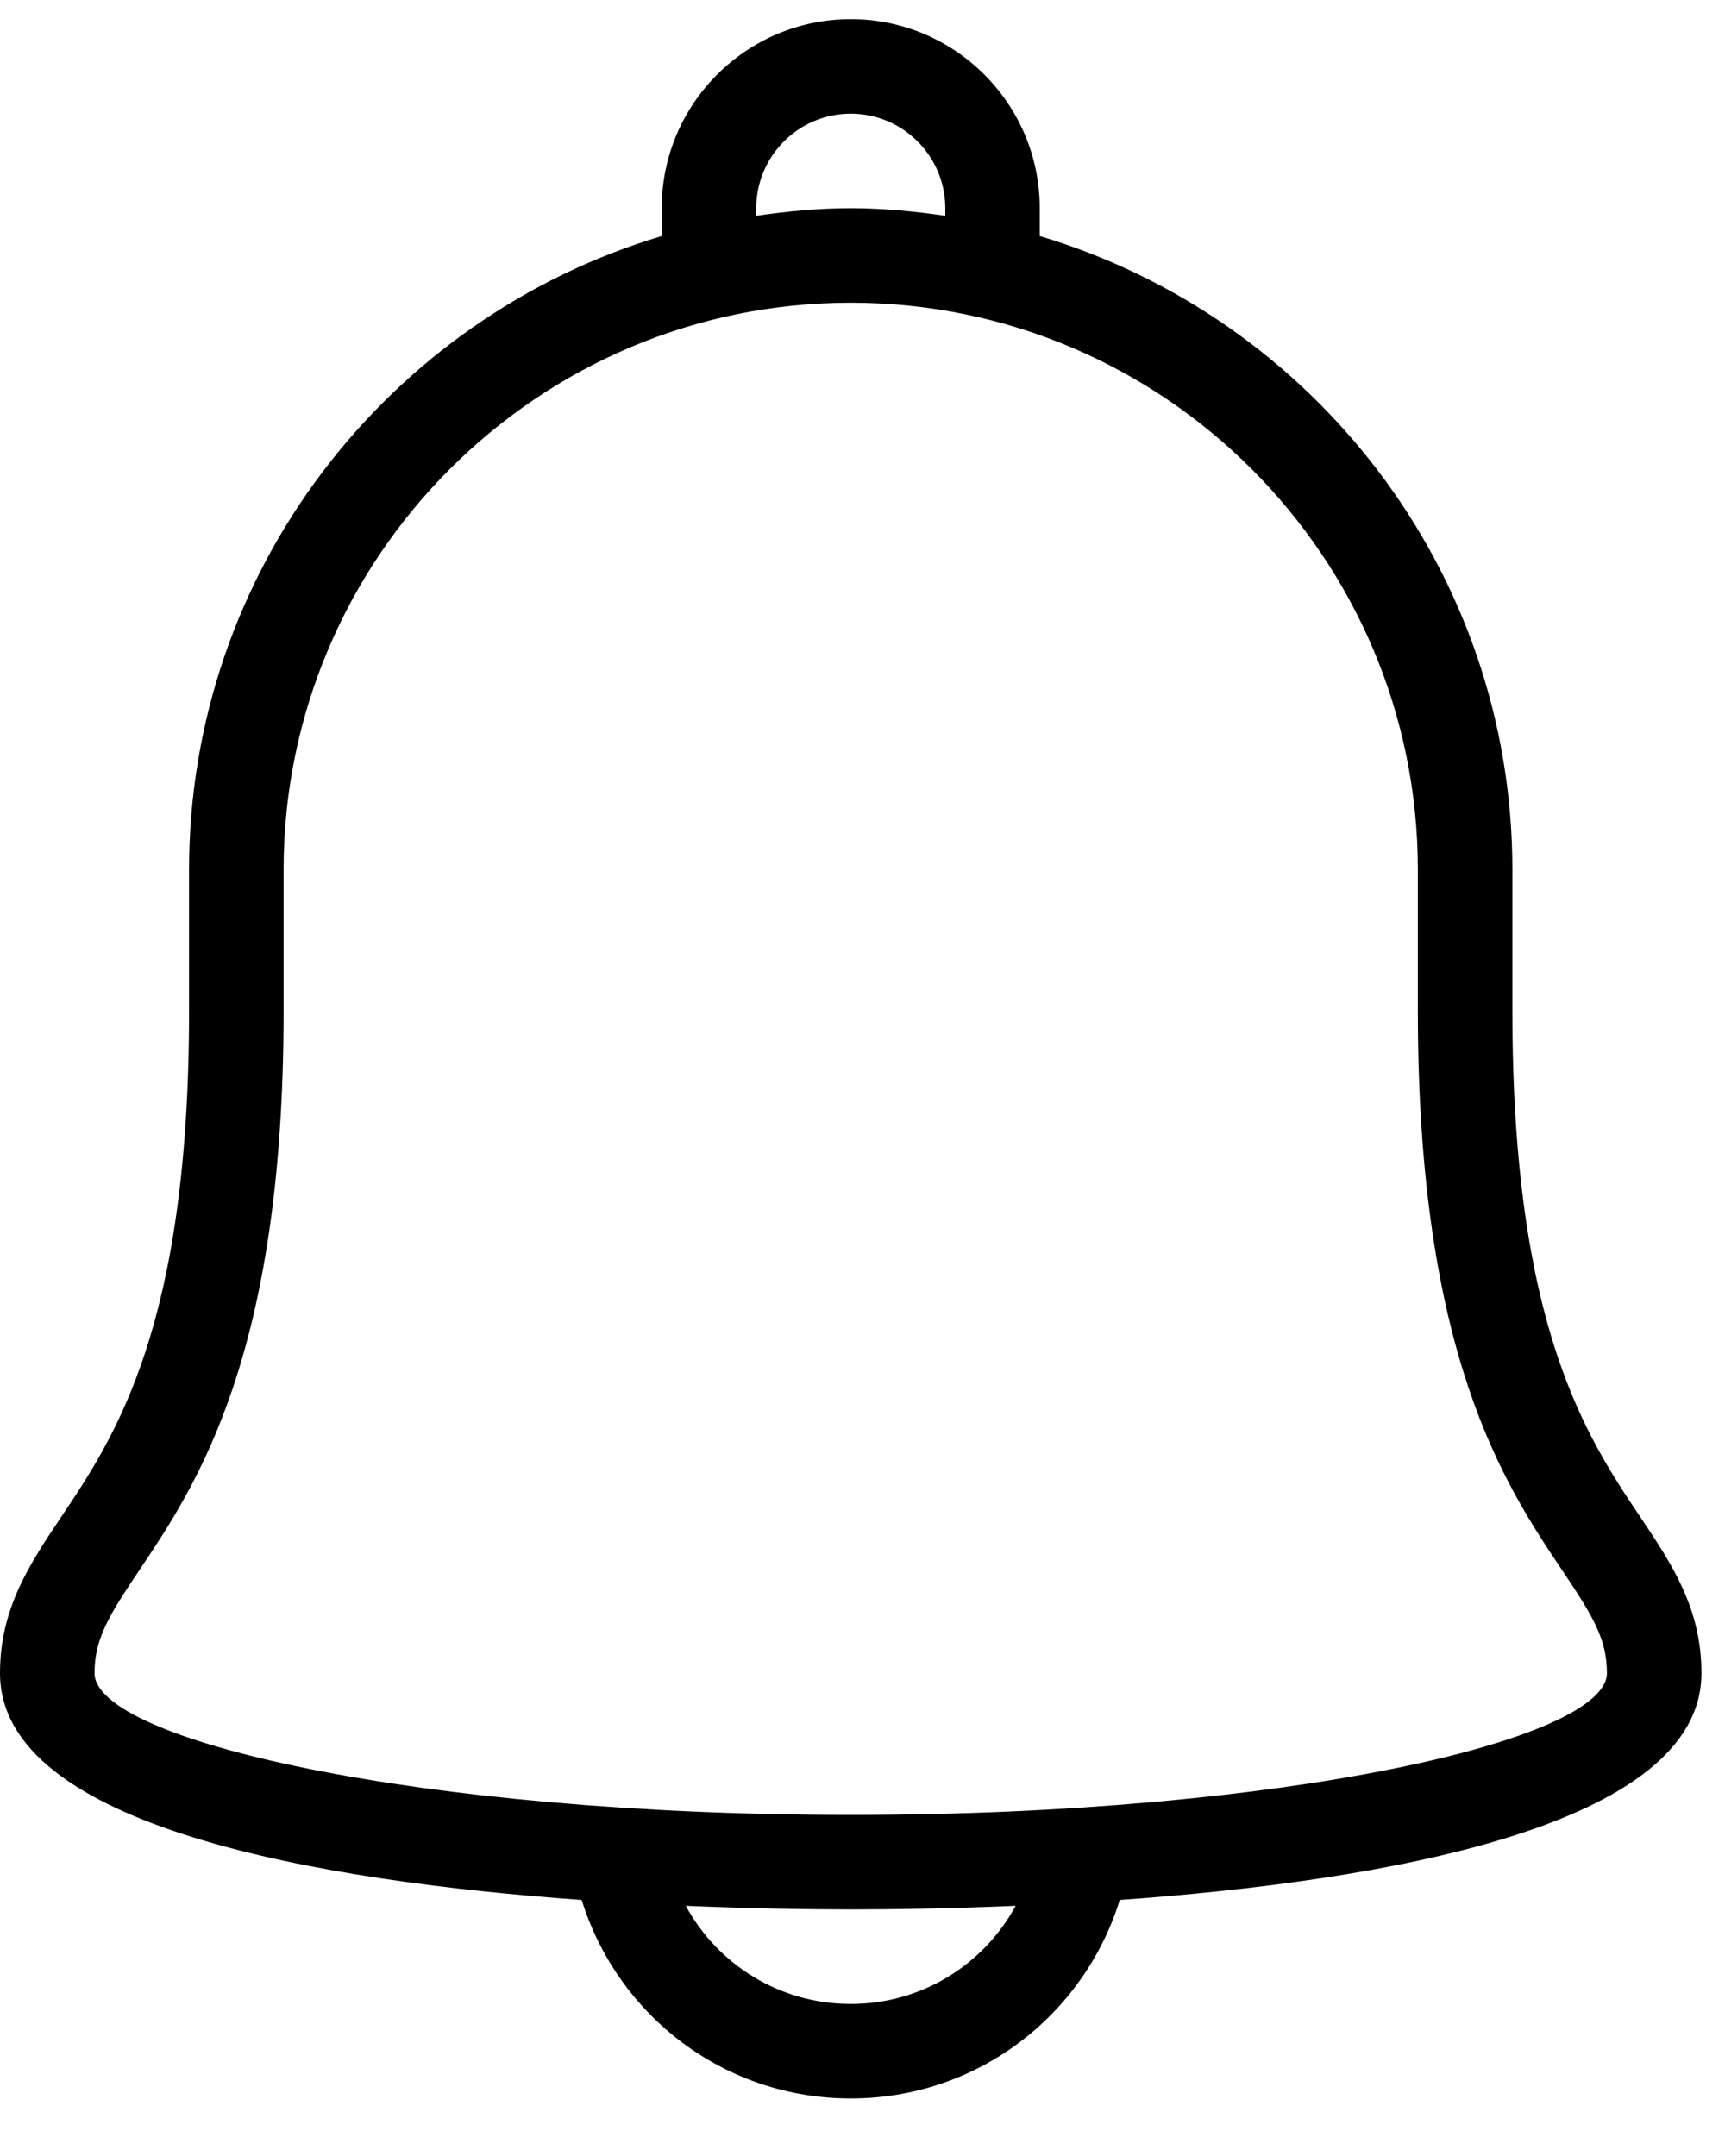 <svg width="20" height="25" viewBox="0 0 20 25" fill="none" xmlns="http://www.w3.org/2000/svg">
<path d="M19.021 17.595C18.393 16.659 17.535 15.378 17.535 11.73V10.086C17.535 6.617 15.22 3.683 12.055 2.737V2.414C12.055 1.205 11.072 0.222 9.864 0.222C8.655 0.222 7.672 1.205 7.672 2.414V2.737C4.507 3.683 2.192 6.617 2.192 10.086V11.73C2.192 15.378 1.334 16.659 0.706 17.595C0.344 18.137 0 18.649 0 19.401C0 21.188 3.724 21.815 6.744 22.031C7.167 23.386 8.41 24.333 9.864 24.333C11.317 24.333 12.56 23.386 12.983 22.031C16.003 21.815 19.727 21.188 19.727 19.401C19.727 18.649 19.384 18.137 19.021 17.595ZM8.768 2.414C8.768 1.81 9.259 1.318 9.864 1.318C10.468 1.318 10.96 1.81 10.96 2.414V2.502C10.601 2.45 10.237 2.414 9.864 2.414C9.491 2.414 9.127 2.45 8.768 2.502V2.414H8.768ZM9.864 23.237C9.044 23.237 8.325 22.785 7.951 22.099C8.728 22.132 9.402 22.141 9.864 22.141C10.325 22.141 10.999 22.132 11.776 22.099C11.402 22.785 10.683 23.237 9.864 23.237ZM9.864 21.045C4.845 21.045 1.096 20.177 1.096 19.401C1.096 19 1.265 18.73 1.617 18.205C2.282 17.212 3.288 15.711 3.288 11.73V10.086C3.288 6.46 6.238 3.51 9.864 3.51C13.49 3.51 16.439 6.46 16.439 10.086V11.73C16.439 15.711 17.445 17.212 18.11 18.205C18.462 18.73 18.631 19 18.631 19.401C18.631 20.177 14.882 21.045 9.864 21.045Z" fill="black"/>
</svg>
